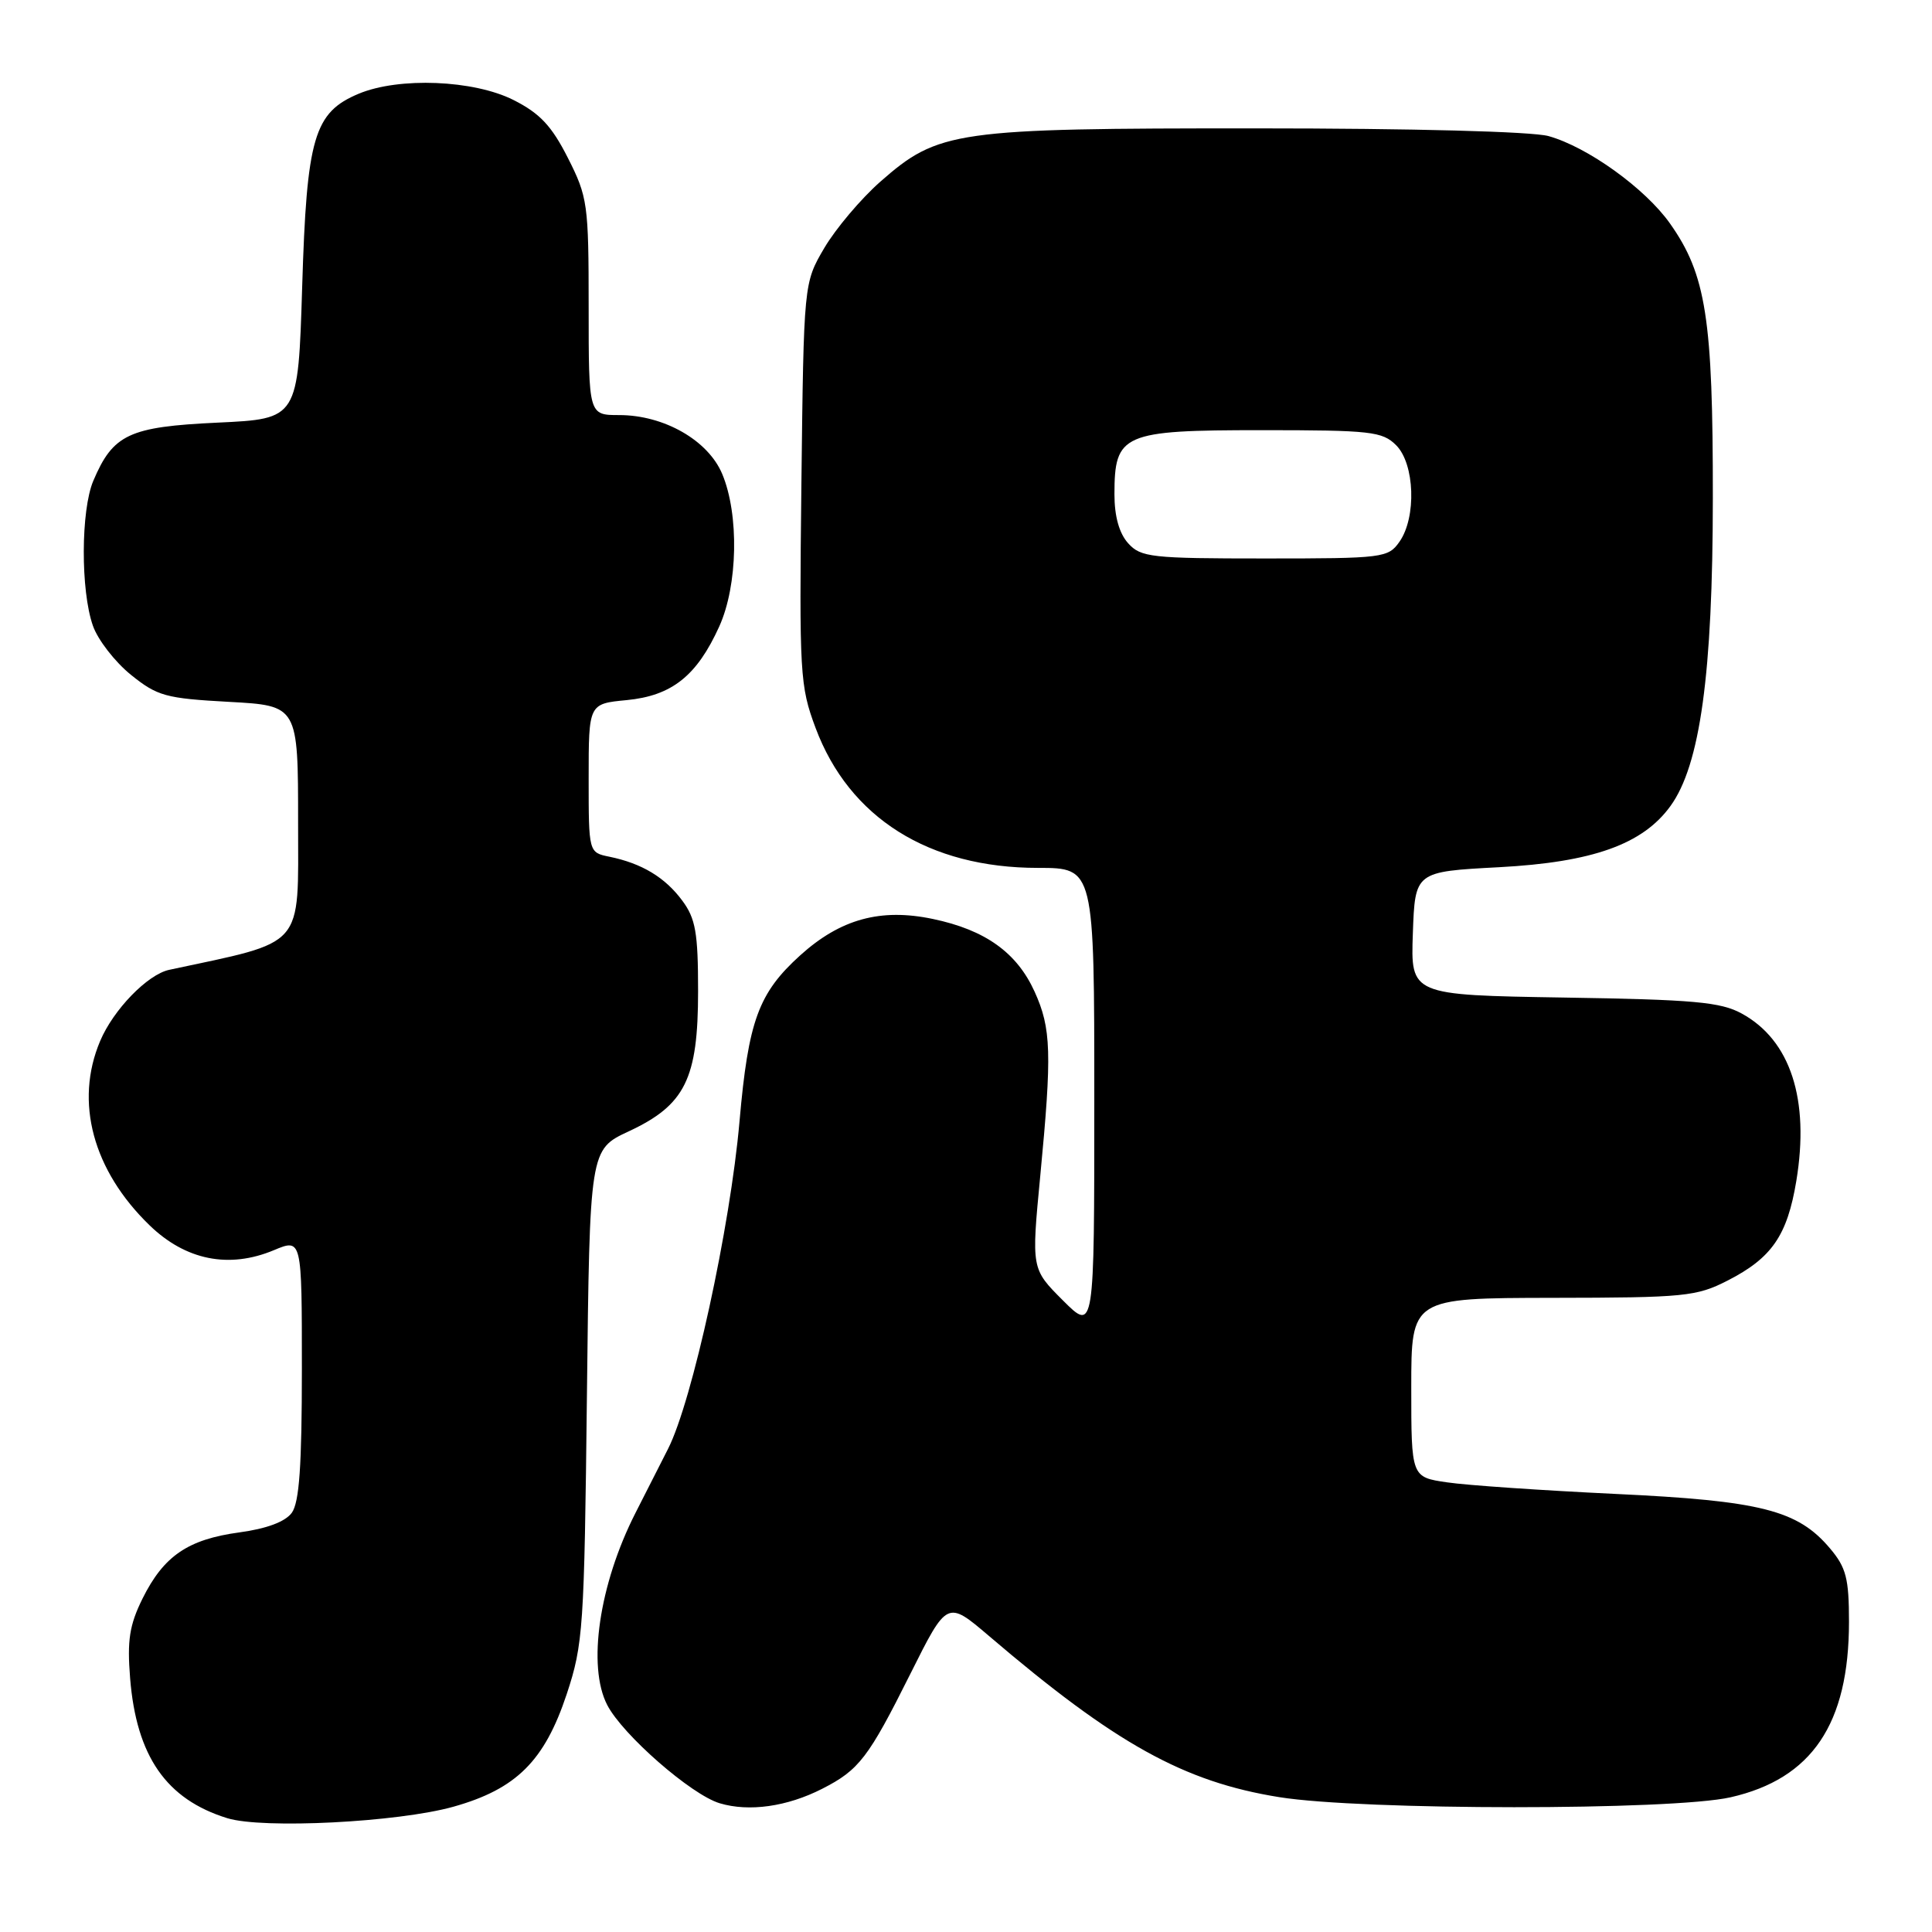 <?xml version="1.0" encoding="UTF-8" standalone="no"?>
<!DOCTYPE svg PUBLIC "-//W3C//DTD SVG 1.1//EN" "http://www.w3.org/Graphics/SVG/1.1/DTD/svg11.dtd" >
<svg xmlns="http://www.w3.org/2000/svg" xmlns:xlink="http://www.w3.org/1999/xlink" version="1.1" viewBox="0 0 256 256">
 <g >
 <path fill="currentColor"
d=" M 60.08 239.40 C 68.41 237.06 72.15 233.34 75.09 224.49 C 77.28 217.87 77.42 215.76 77.77 184.91 C 78.14 152.32 78.14 152.32 83.31 149.91 C 90.79 146.42 92.50 142.96 92.50 131.33 C 92.50 123.58 92.17 121.71 90.40 119.33 C 88.12 116.25 85.04 114.40 80.75 113.52 C 78.00 112.96 78.00 112.96 78.00 103.11 C 78.00 93.25 78.00 93.25 83.03 92.77 C 89.03 92.19 92.34 89.56 95.31 83.00 C 97.77 77.56 97.95 68.18 95.70 62.81 C 93.83 58.34 87.98 55.00 82.04 55.00 C 78.00 55.00 78.00 55.00 78.00 40.68 C 78.00 27.04 77.87 26.10 75.25 20.93 C 73.10 16.68 71.53 15.01 68.04 13.25 C 62.76 10.59 52.87 10.19 47.53 12.42 C 41.61 14.90 40.64 18.18 40.04 38.00 C 39.50 55.50 39.50 55.50 28.85 56.00 C 17.09 56.55 14.98 57.54 12.36 63.72 C 10.71 67.63 10.67 78.25 12.31 82.91 C 12.96 84.78 15.23 87.70 17.34 89.41 C 20.85 92.24 21.95 92.54 30.34 93.00 C 39.50 93.50 39.50 93.50 39.50 109.00 C 39.50 125.86 40.59 124.62 22.41 128.51 C 19.54 129.13 15.02 133.79 13.27 137.94 C 9.86 146.00 12.30 155.08 19.82 162.36 C 24.60 166.99 30.34 168.14 36.28 165.66 C 40.00 164.10 40.00 164.10 40.00 181.36 C 40.00 194.23 39.66 199.09 38.66 200.46 C 37.79 201.64 35.34 202.56 31.72 203.05 C 24.89 203.98 21.69 206.17 18.88 211.83 C 17.15 215.34 16.84 217.36 17.24 222.36 C 18.07 232.71 22.03 238.42 30.12 240.92 C 34.83 242.37 52.72 241.46 60.08 239.40 Z  M 108.95 237.02 C 113.84 234.53 115.07 232.92 120.64 221.77 C 125.50 212.05 125.50 212.05 131.04 216.77 C 147.79 231.07 156.85 236.10 169.50 238.13 C 180.48 239.90 221.58 239.91 229.31 238.15 C 240.09 235.70 245.00 228.43 245.00 214.90 C 245.00 209.17 244.63 207.71 242.50 205.19 C 238.22 200.10 233.36 198.86 214.00 197.95 C 204.38 197.49 194.36 196.81 191.75 196.42 C 187.00 195.73 187.00 195.73 187.00 183.86 C 187.00 172.00 187.00 172.00 205.75 171.97 C 223.22 171.95 224.80 171.79 228.92 169.68 C 234.77 166.69 236.82 163.72 238.02 156.49 C 239.81 145.68 237.25 137.83 230.79 134.30 C 228.00 132.77 224.45 132.45 207.21 132.18 C 186.92 131.85 186.92 131.85 187.21 123.68 C 187.50 115.50 187.50 115.50 198.64 114.91 C 211.02 114.25 217.67 111.88 221.34 106.81 C 225.28 101.39 226.95 89.27 226.96 66.00 C 226.98 42.22 226.07 36.39 221.28 29.61 C 218.00 24.97 210.36 19.47 205.18 18.03 C 203.00 17.43 187.24 17.01 166.43 17.01 C 126.48 17.00 124.35 17.30 116.63 24.09 C 114.07 26.35 110.74 30.29 109.23 32.85 C 106.50 37.50 106.50 37.50 106.19 64.06 C 105.90 89.34 105.99 90.89 108.07 96.46 C 112.53 108.37 123.07 115.00 137.54 115.00 C 145.00 115.00 145.00 115.00 145.00 145.74 C 145.00 176.47 145.00 176.47 140.83 172.30 C 136.66 168.13 136.66 168.13 137.84 155.81 C 139.40 139.53 139.30 136.27 137.09 131.40 C 134.74 126.22 130.55 123.22 123.62 121.77 C 116.69 120.31 111.37 121.77 106.04 126.58 C 100.50 131.59 99.16 135.25 97.99 148.58 C 96.76 162.64 91.73 185.68 88.51 192.00 C 87.25 194.47 85.31 198.30 84.19 200.50 C 79.39 209.95 77.80 220.78 80.46 225.92 C 82.50 229.87 91.59 237.81 95.36 238.94 C 99.25 240.11 104.31 239.39 108.95 237.02 Z  M 149.49 71.99 C 148.30 70.67 147.67 68.42 147.67 65.50 C 147.67 57.47 148.74 57.00 167.15 57.00 C 181.67 57.00 183.17 57.17 185.00 59.00 C 187.46 61.46 187.71 68.54 185.44 71.78 C 183.94 73.92 183.30 74.00 167.60 74.00 C 152.55 74.00 151.17 73.85 149.49 71.99 Z "/>
</g>
</svg>
